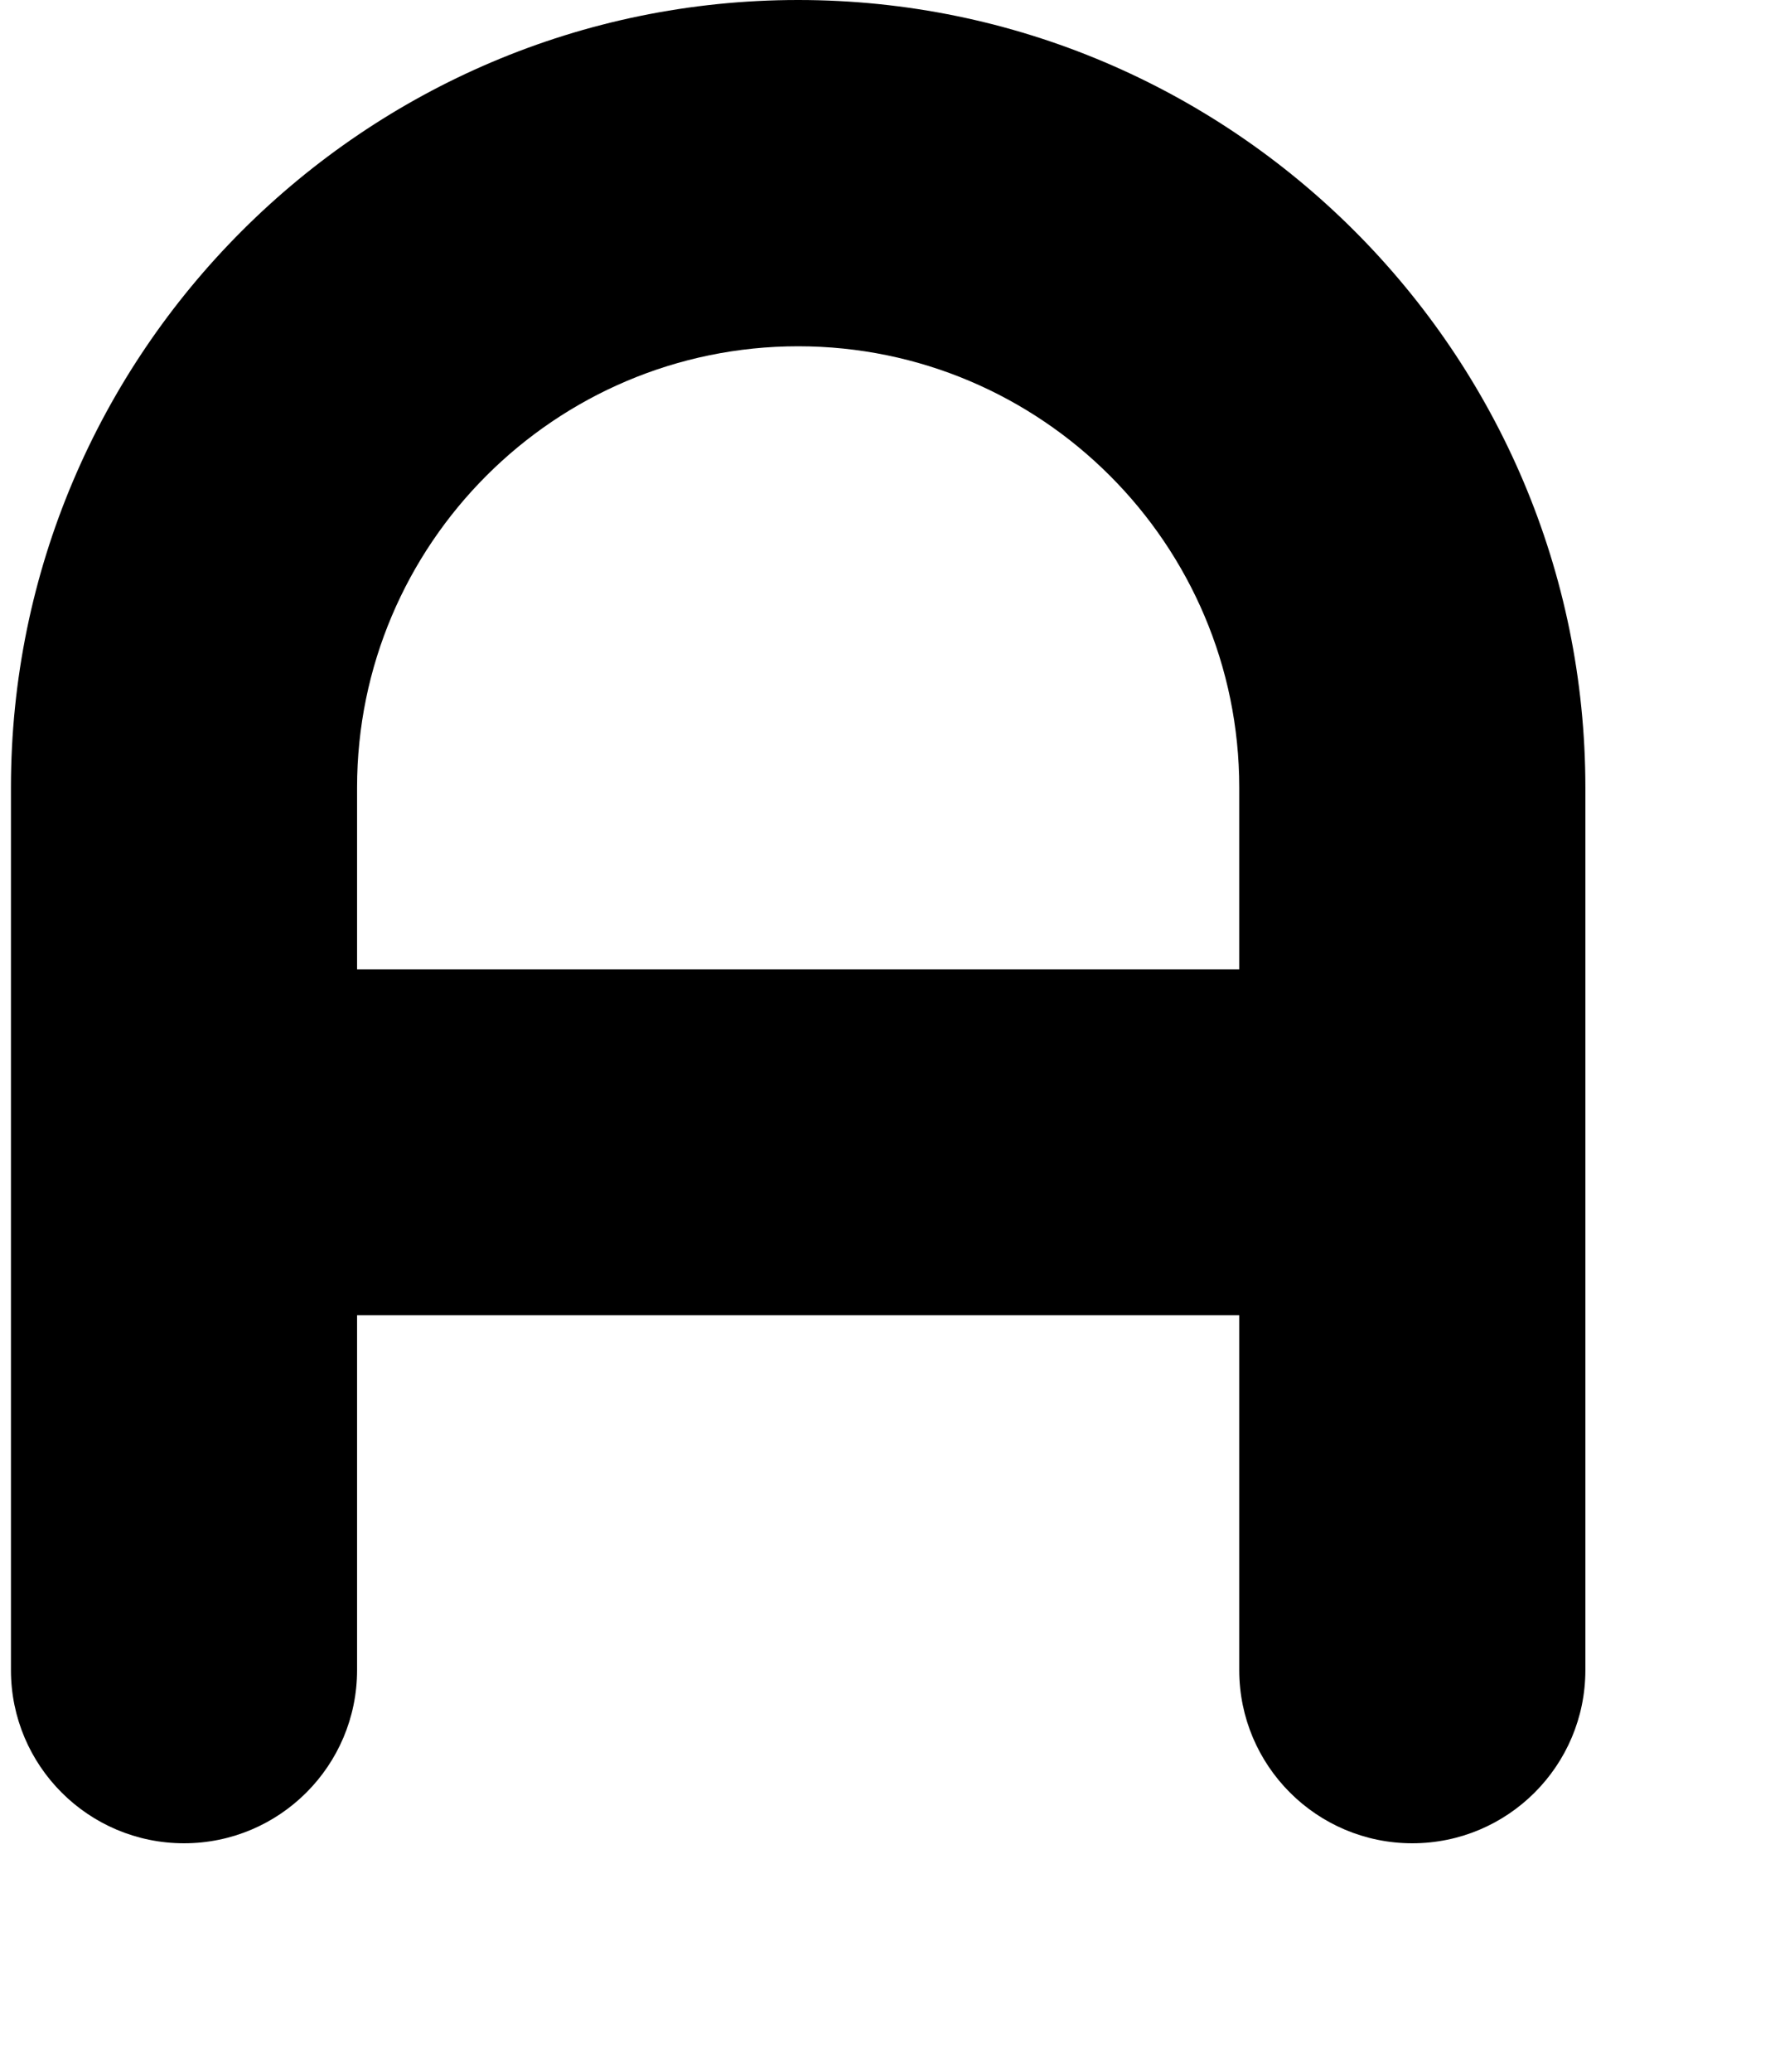 <svg width="6" height="7" viewBox="0 0 6 7" fill="none" xmlns="http://www.w3.org/2000/svg">
<path d="M2.698 0C1.231 0 0.037 1.194 0.037 2.661V5.643C0.037 5.966 0.299 6.228 0.622 6.228C0.945 6.228 1.207 5.966 1.207 5.643V4.444H4.189V5.643C4.189 5.966 4.451 6.228 4.774 6.228C5.097 6.228 5.359 5.966 5.359 5.643V2.661C5.359 1.194 4.165 0 2.698 0ZM4.189 3.275H1.207V2.661C1.207 1.839 1.876 1.17 2.698 1.17C3.52 1.17 4.189 1.839 4.189 2.661V3.275Z" fill="black"/>
</svg>
